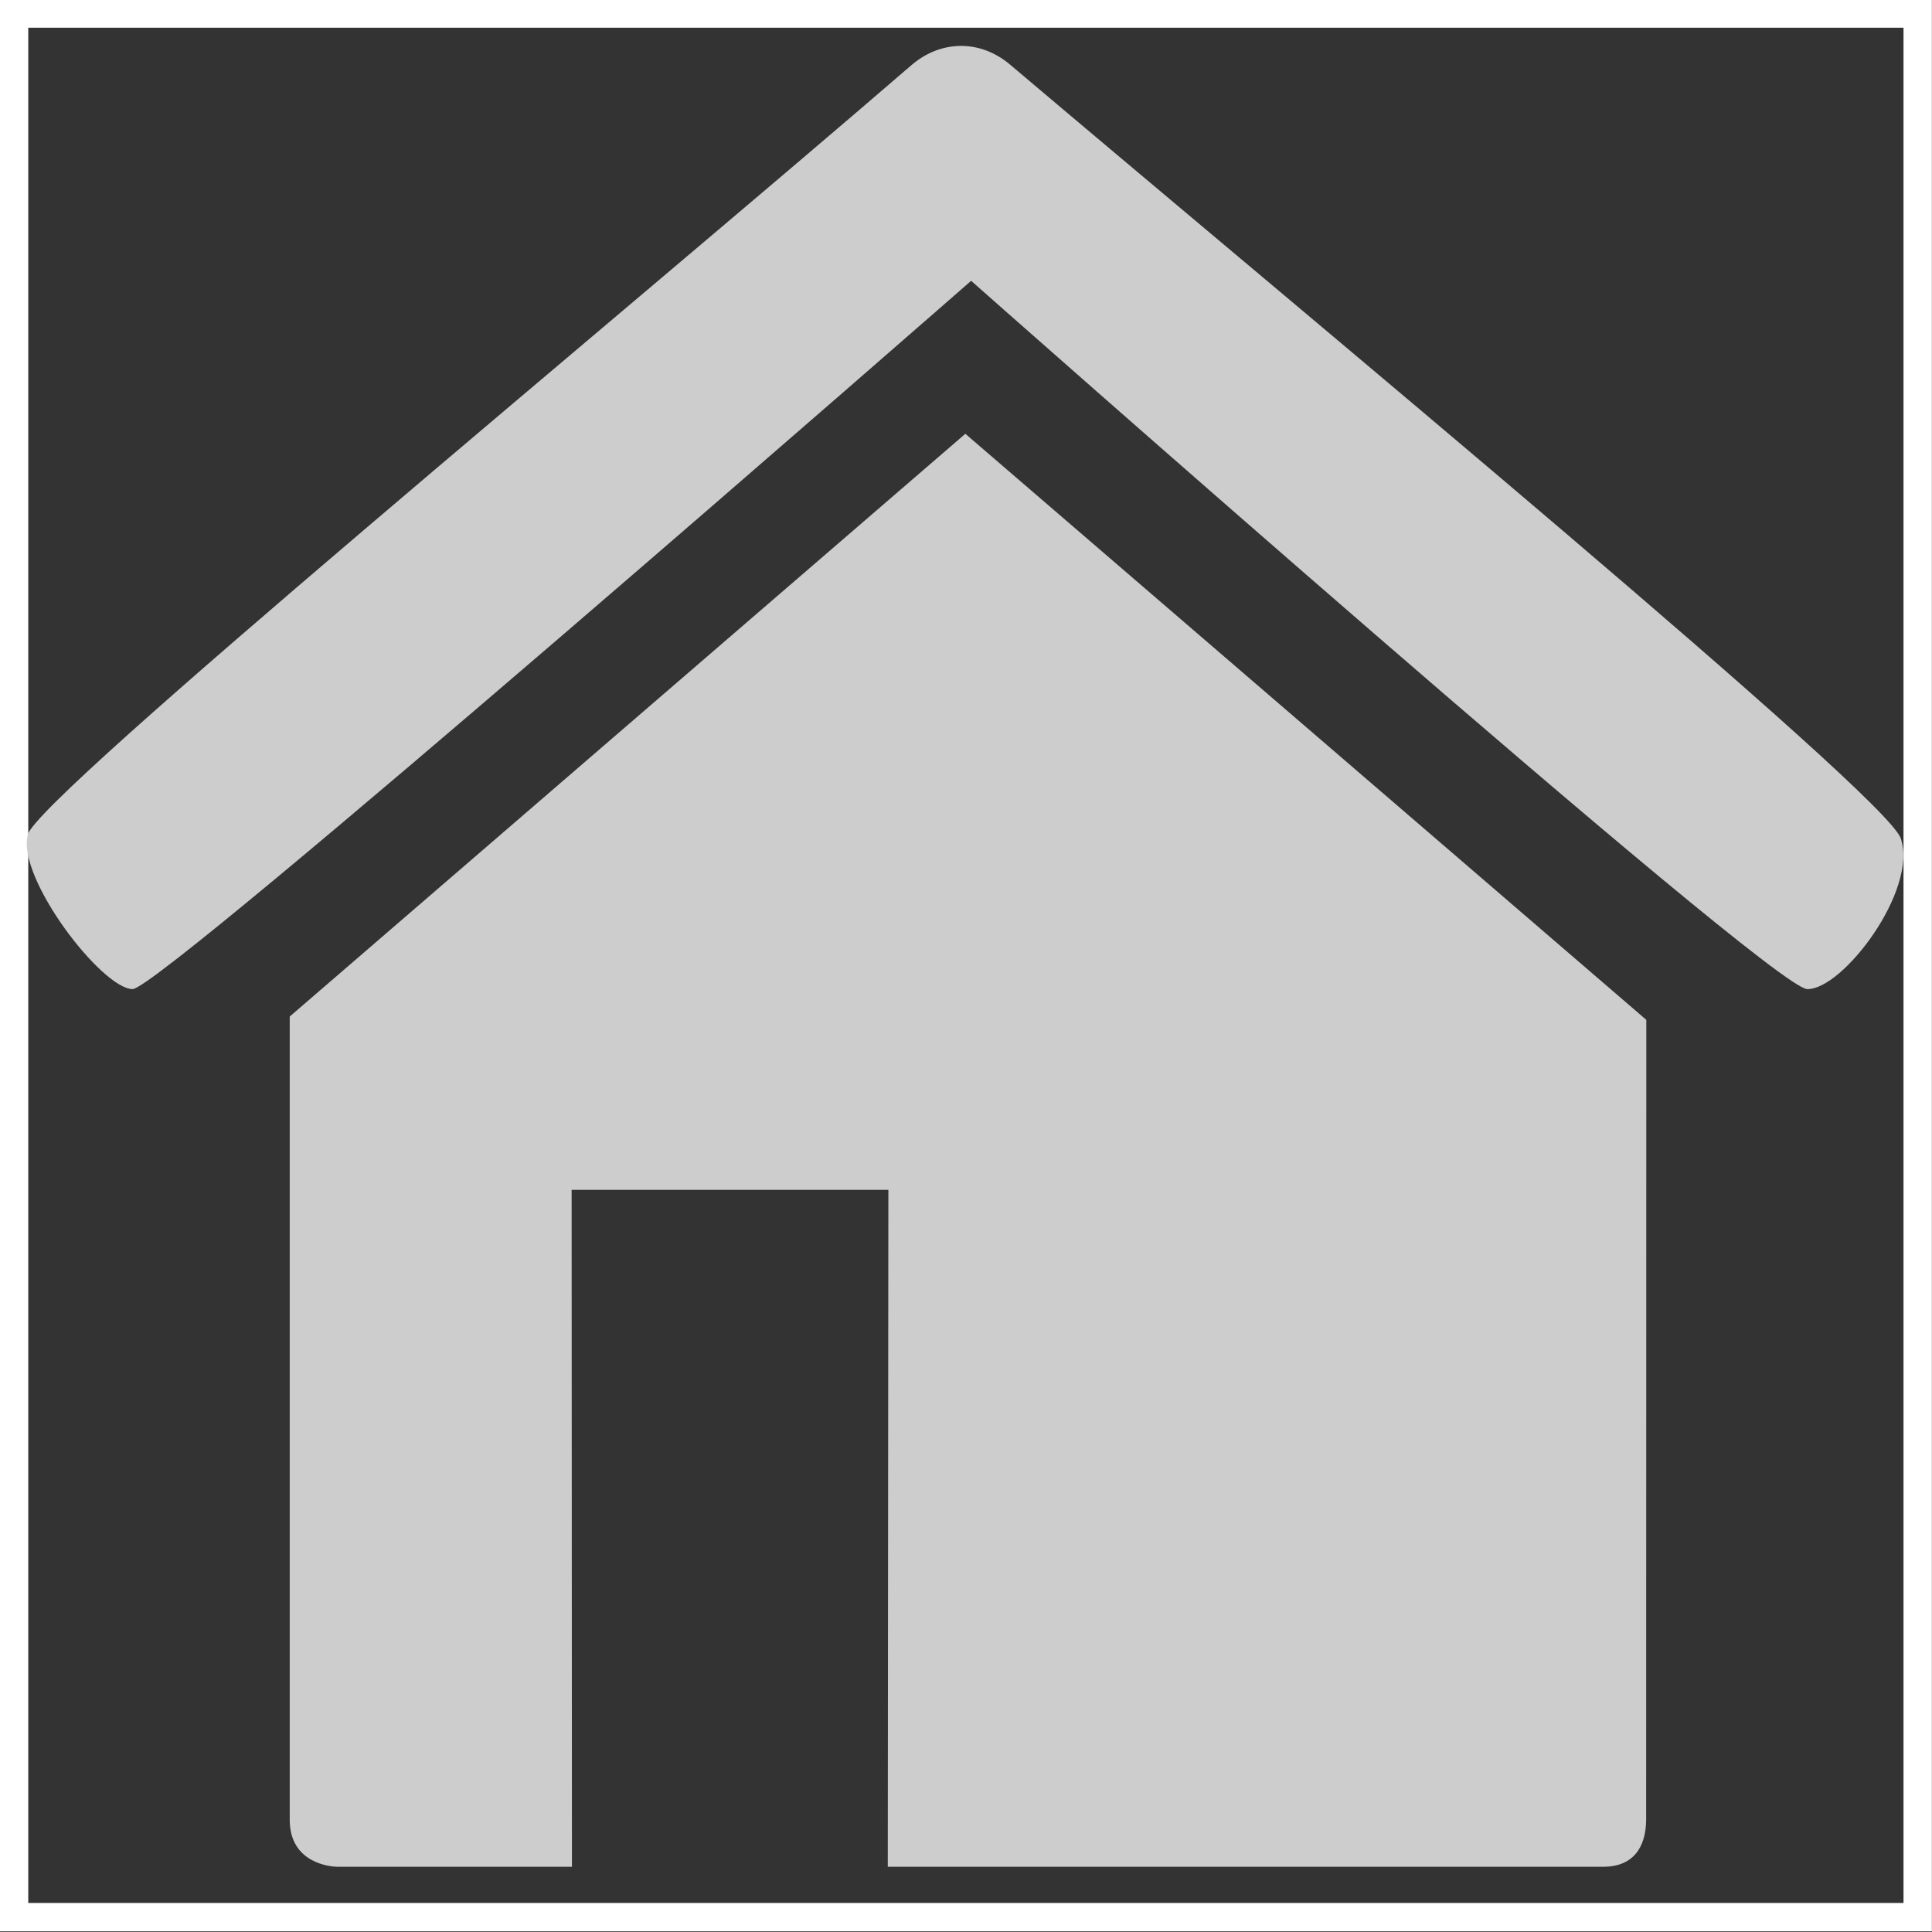 <?xml version="1.0" encoding="UTF-8" standalone="no"?>
<!-- Created with Inkscape (http://www.inkscape.org/) -->

<svg
   xmlns:dc="http://purl.org/dc/elements/1.1/"
   xmlns:cc="http://creativecommons.org/ns#"
   xmlns:rdf="http://www.w3.org/1999/02/22-rdf-syntax-ns#"
   xmlns:svg="http://www.w3.org/2000/svg"
   xmlns="http://www.w3.org/2000/svg"
   version="1.1"
   width="35"
   height="35"
   id="svg4201">
  <rect width="100%" height="100%" fill="#333333" stroke="none"/>
  <defs
     id="defs4203" />
  <g
     transform="translate(-196.69,-462.188)"
     id="layer1">
    <g
       transform="translate(35.815,56.094)"
       id="g4180">
      <rect
         width="34.486"
         height="34.486"
         x="161.13"
         y="406.339"
         id="rect3232"
         style="fill:none;stroke:#ffffff;stroke-width:0.514;stroke-linecap:square;stroke-miterlimit:4;stroke-opacity:1;stroke-dasharray:none" />
      <g
         transform="matrix(0.961,0,0,0.976,7.702,9.437)"
         id="g3899">
        <path
           d="m 159.913,421.903 c -0.215,0.797 1.394,2.862 1.976,2.867 0.546,0 15.807,-13.147 15.807,-13.147 0,0 15.069,13.133 15.761,13.147 0.67,0.014 2.095,-1.839 1.763,-2.799 -0.278,-0.807 -11.057,-9.585 -16.789,-14.36 -0.573,-0.477 -1.315,-0.454 -1.861,0.01 -5.517,4.687 -16.465,13.568 -16.658,14.282 z"
           id="path42519"
           style="fill:#cdcdcd;fill-opacity:1;stroke:none" />
        <path
           d="m 177.587,414.463 -12.736,10.816 0,14.911 c 0,0.81 0.777,0.871 0.903,0.871 l 4.417,0 -0.006,-12.565 5.971,0 -0.011,12.565 13.485,0 c 0.557,0 0.808,-0.349 0.811,-0.877 l 0.003,-14.843 -12.838,-10.879 z"
           id="path3891"
           style="fill:#cdcdcd;fill-opacity:1;stroke:none" />
      </g>
    </g>
  </g>
</svg>

